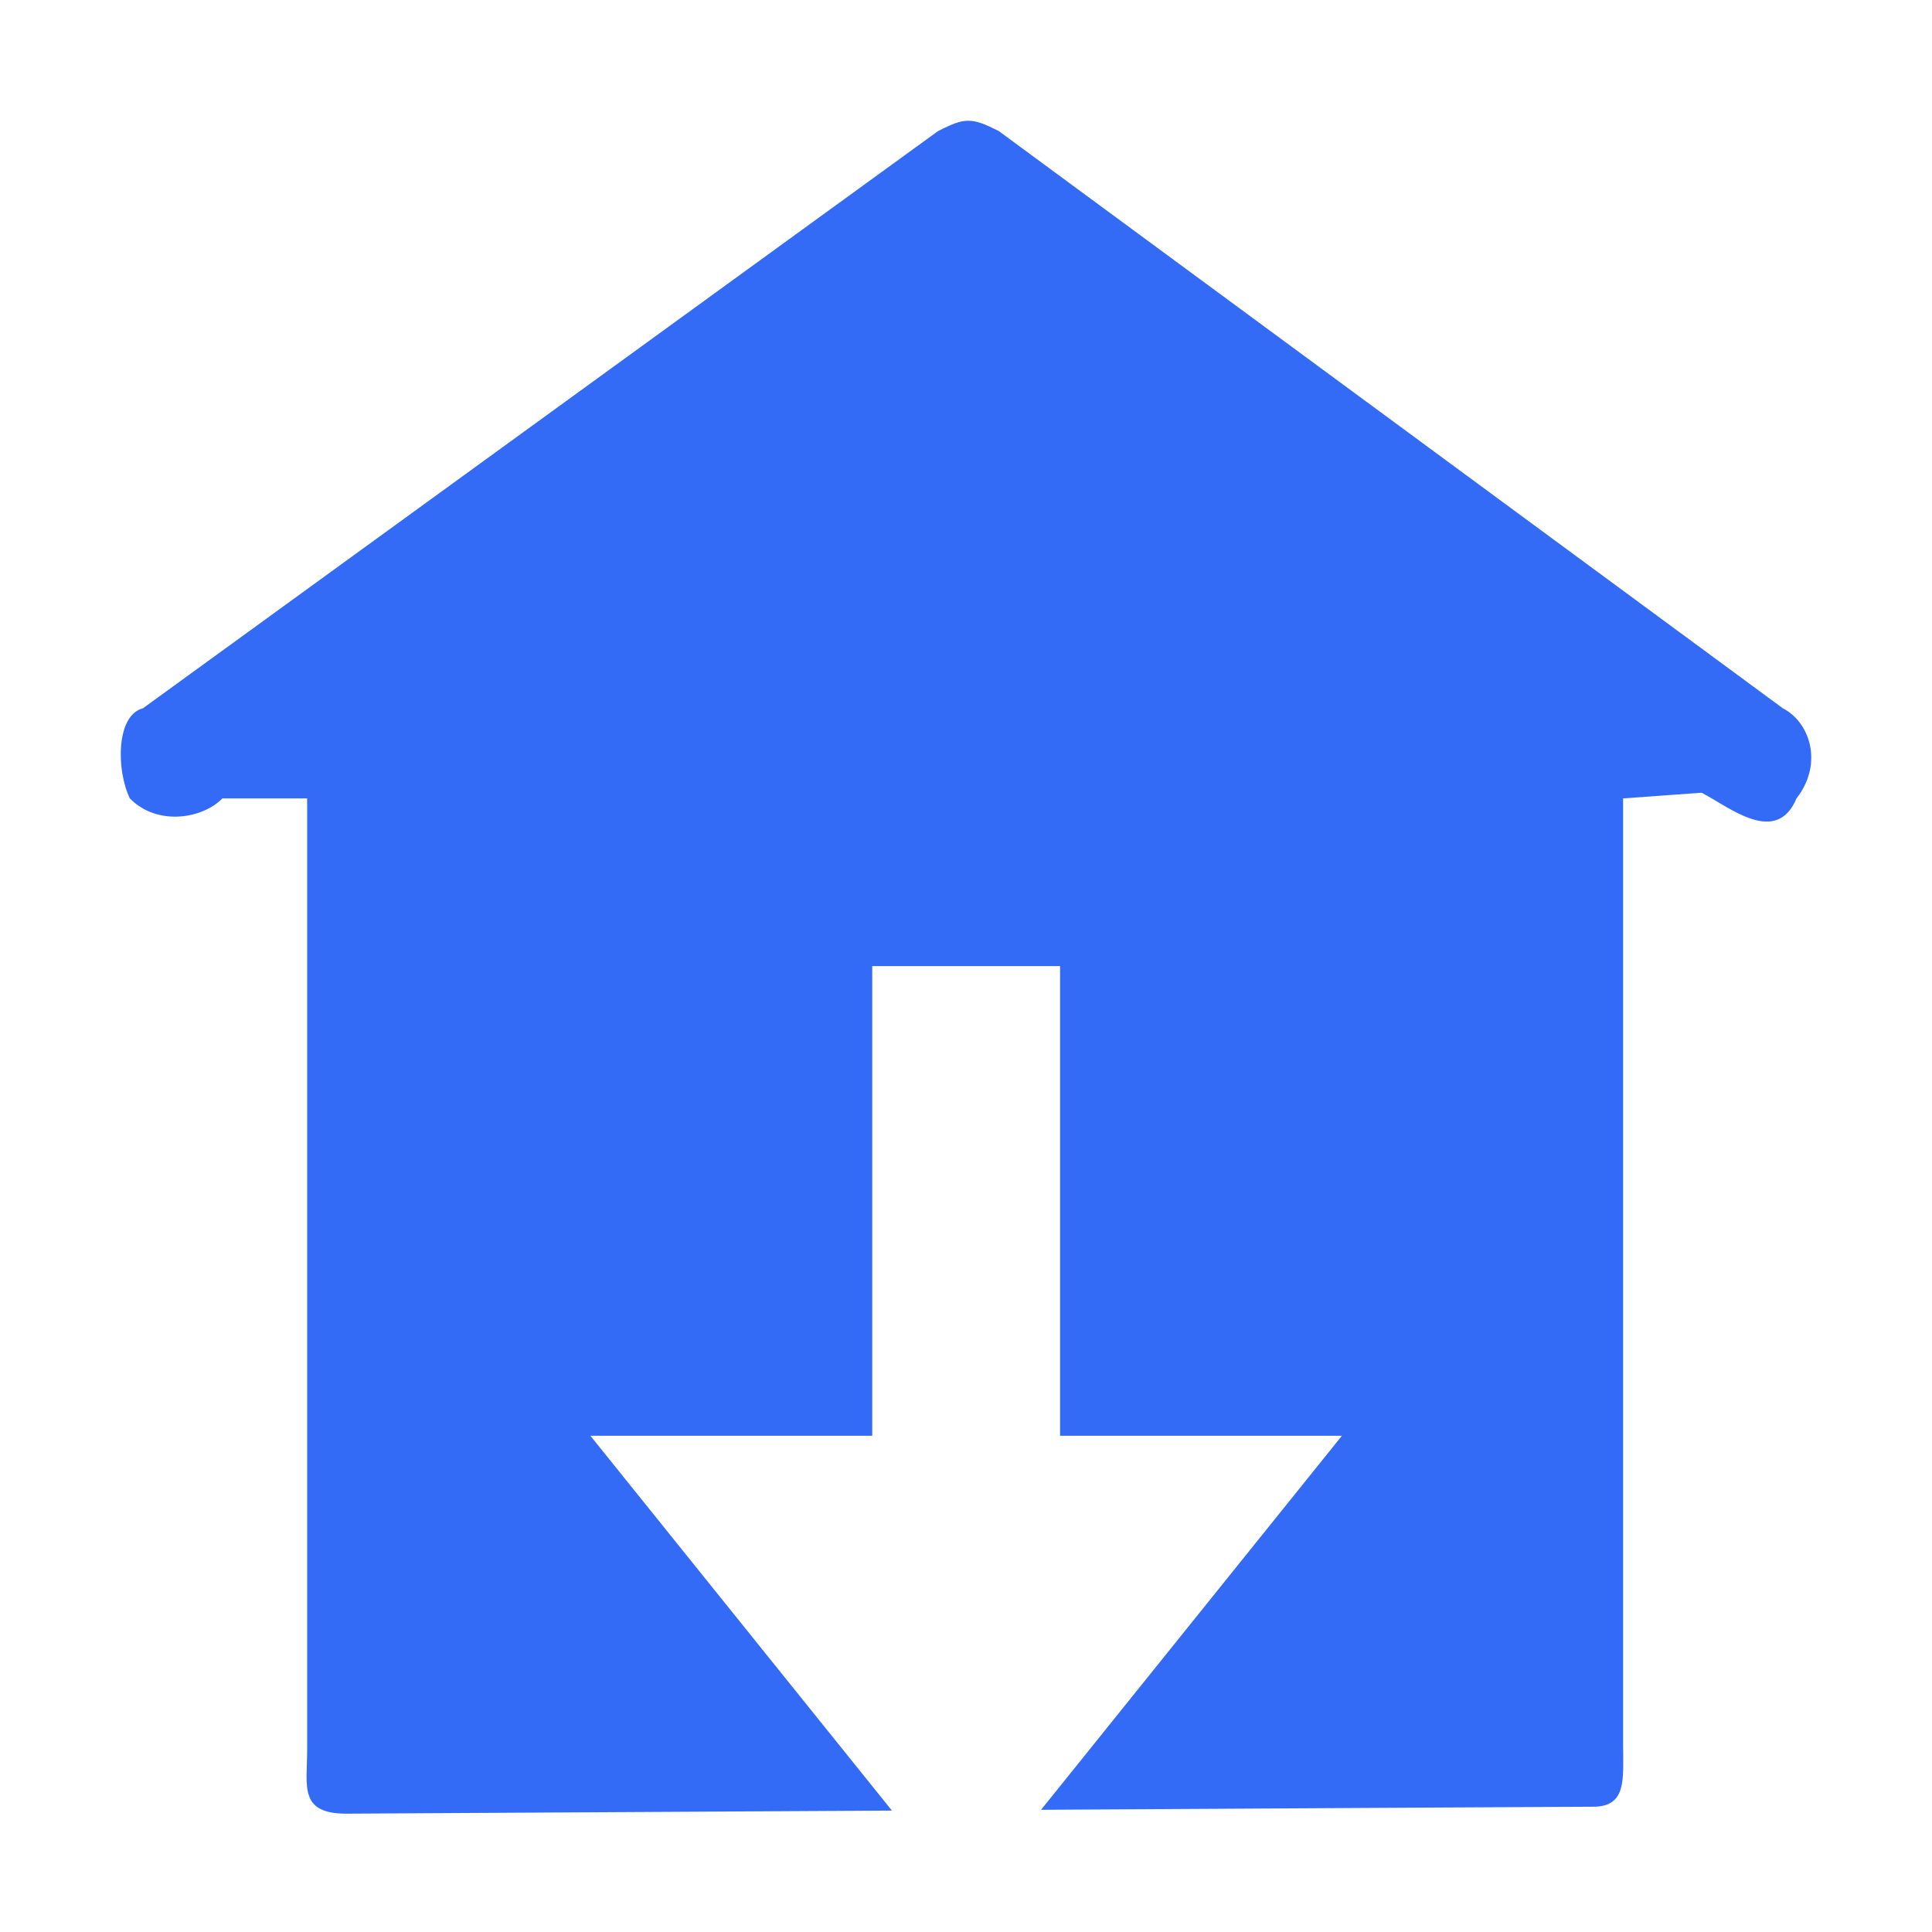 <!--?xml version="1.0" encoding="UTF-8"?-->
<svg width="32px" height="32px" viewBox="0 0 32 32" version="1.1" xmlns="http://www.w3.org/2000/svg" xmlns:xlink="http://www.w3.org/1999/xlink">
    <title>893.渠道出库</title>
    <g id="893.渠道出库" stroke="none" stroke-width="1" fill="none" fill-rule="evenodd">
        <g id="编组" transform="translate(2, 2)" fill="#000000" fill-rule="nonzero">
            <path d="M15.243,27.976 L20.226,21.781 L15.558,21.781 L15.558,14.002 L12.447,14.002 L12.447,21.781 L7.779,21.781 L12.773,27.989 L3.734,28.04 C2.949,28.04 3.087,27.581 3.087,27.007 L3.087,11.224 L1.684,11.224 C1.348,11.567 0.599,11.683 0.151,11.224 C-0.074,10.765 -0.082,9.847 0.367,9.732 L13.534,0.173 C13.984,-0.058 14.094,-0.058 14.546,0.173 L27.53,9.732 C27.98,9.962 28.204,10.649 27.756,11.224 C27.418,12.026 26.633,11.359 26.184,11.13 L24.884,11.224 L24.884,26.894 C24.884,27.466 24.949,27.925 24.388,27.925 C24.03,27.925 19.789,27.95 15.243,27.976 L15.243,27.976 Z" id="路径" fill="#346bf6"></path>
        </g>
    </g>
</svg>
